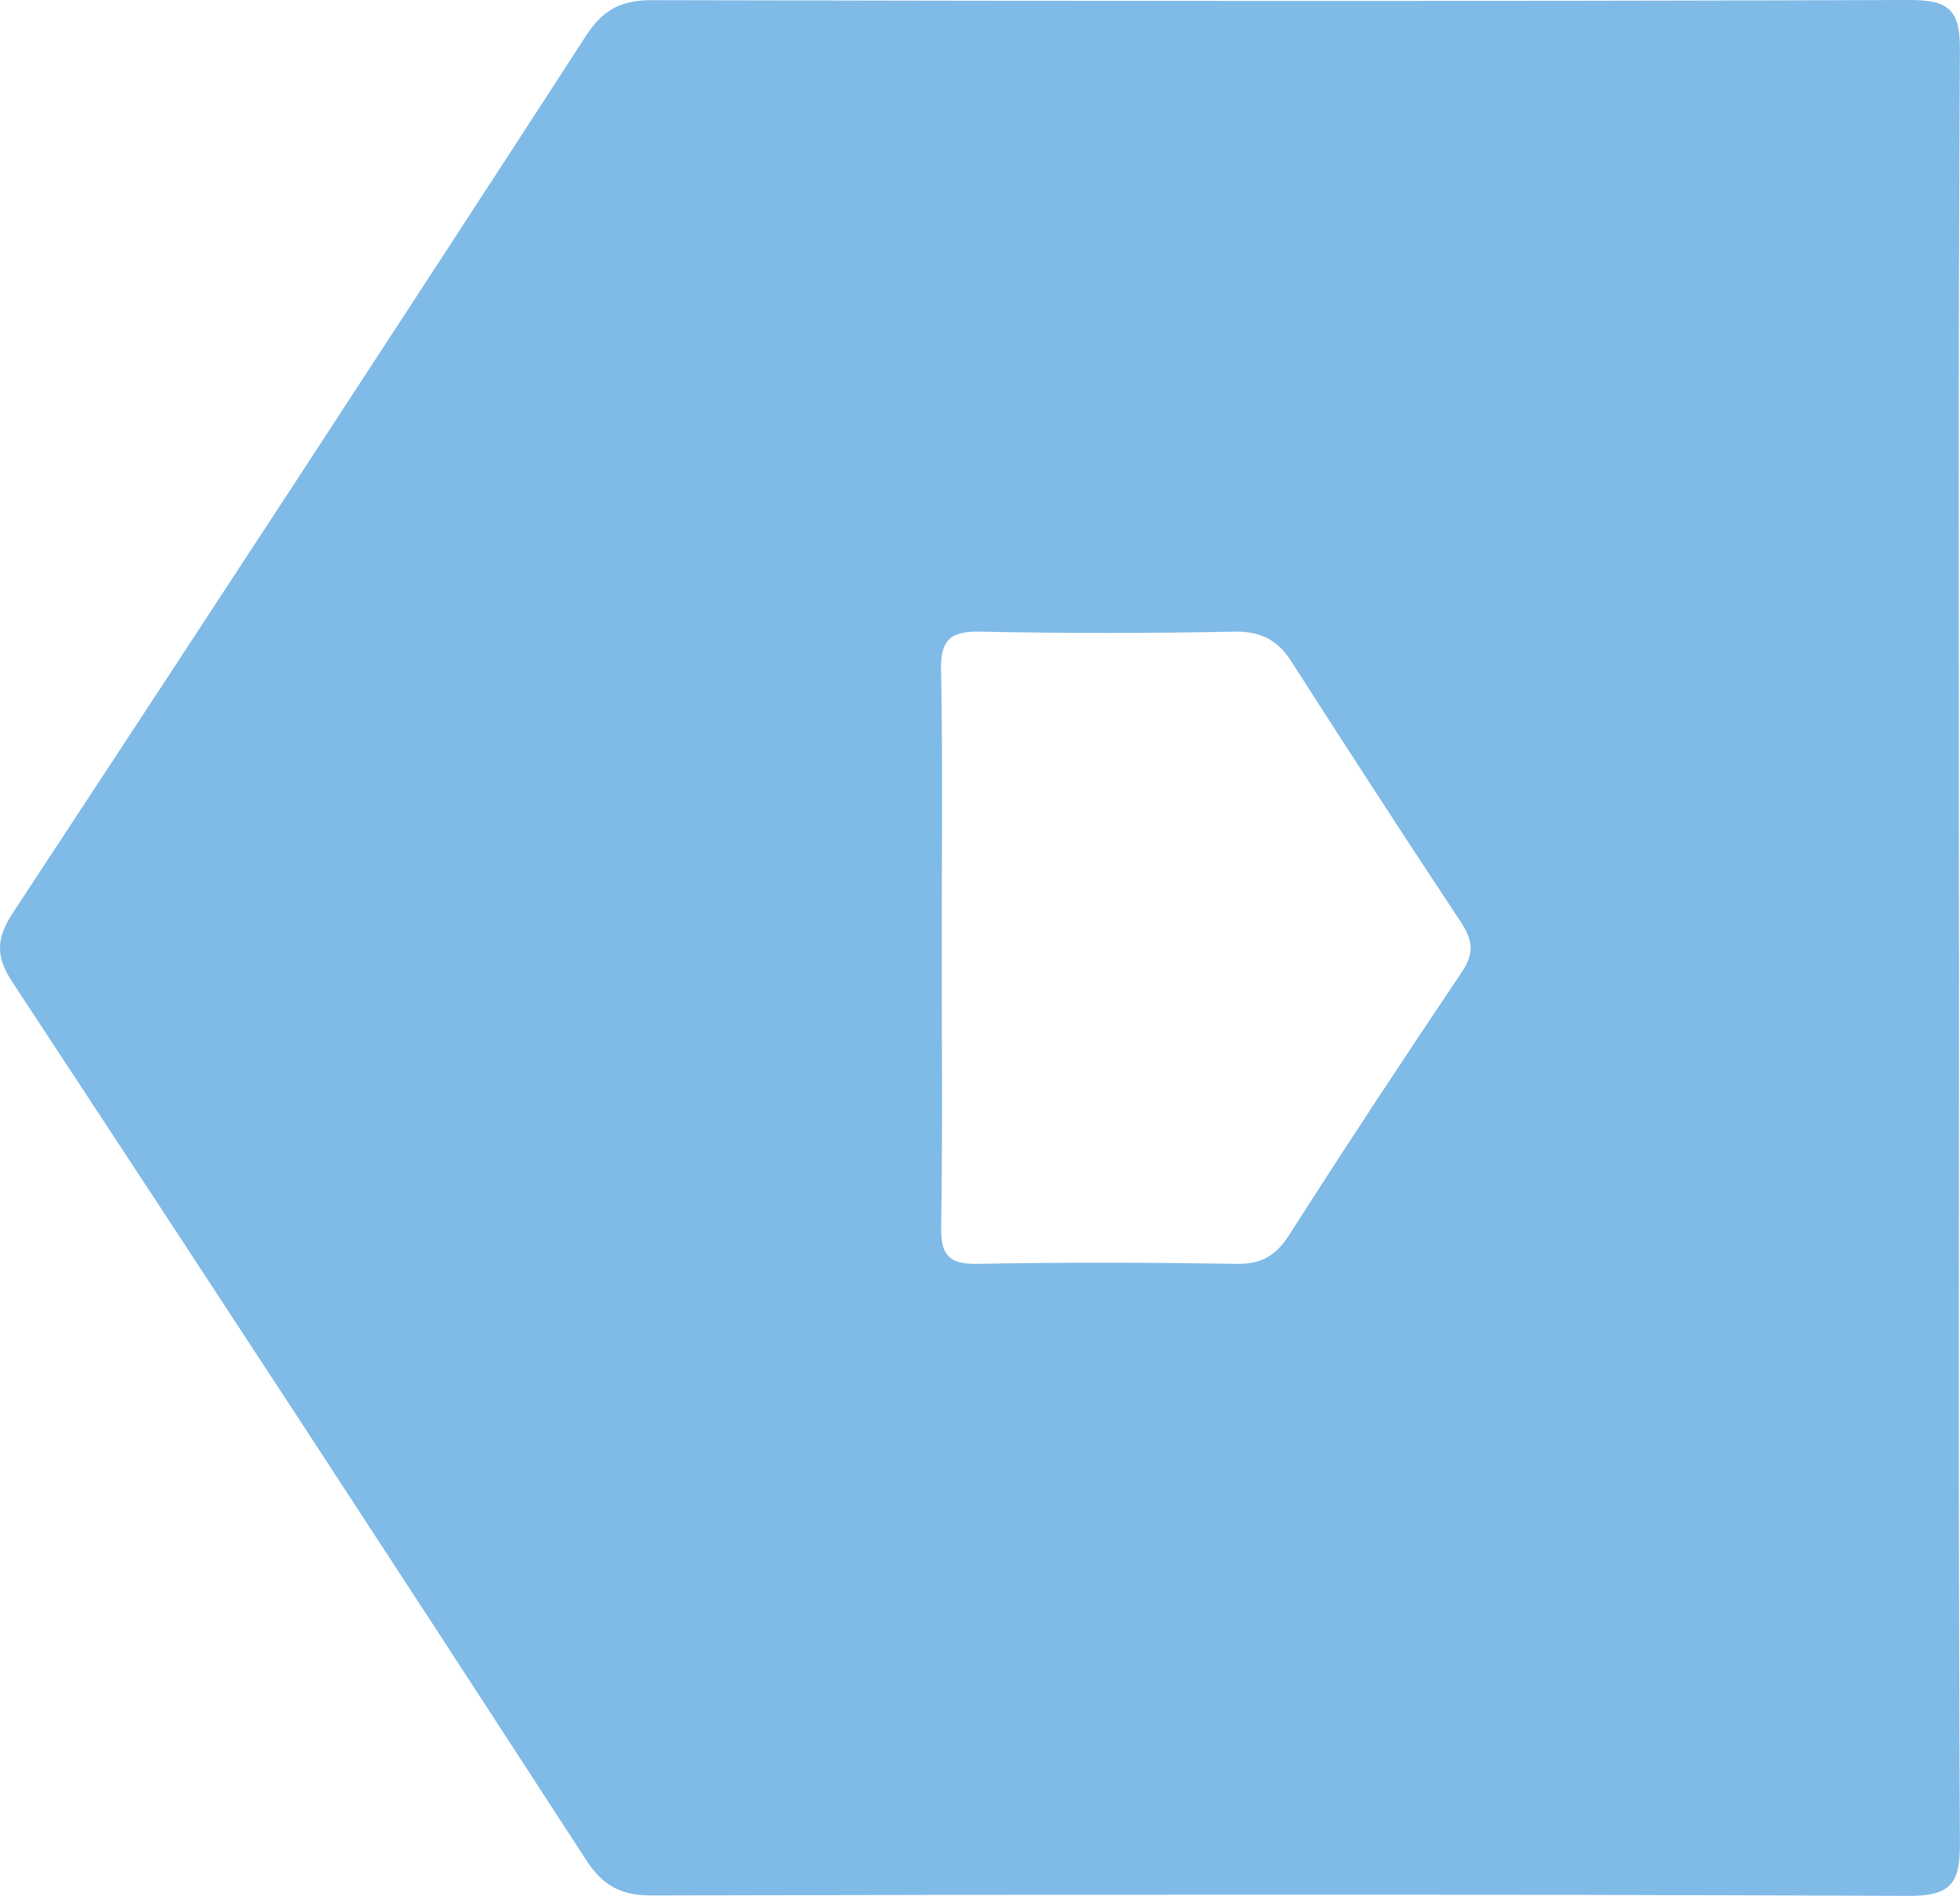 <?xml version="1.0" encoding="UTF-8"?><svg id="Layer_1" xmlns="http://www.w3.org/2000/svg" viewBox="0 0 226.67 219.23"><defs><style>.cls-1{fill:#80bae7;}</style></defs><path class="cls-1" d="M226.56,109.63c0,34.46-.09,68.93.1,103.39.03,4.63-.89,6.22-5.92,6.2-48.45-.2-96.89-.16-145.34-.05-3.57,0-5.65-1.07-7.62-4.11C45.79,181.17,23.67,147.35,1.45,113.59c-1.97-2.99-1.91-5.08.04-8.04C23.7,71.8,45.82,37.98,67.81,4.08,69.79,1.04,71.91.01,75.46.02,123.91.13,172.36.16,220.8,0c4.49-.01,5.89,1.04,5.86,5.74-.21,34.63-.11,69.26-.11,103.89ZM108.91,109.47c0,10.82.11,21.63-.07,32.44-.05,3.28.98,4.3,4.25,4.23,9.98-.19,19.97-.16,29.95,0,2.85.04,4.52-.95,6.05-3.34,6.53-10.22,13.21-20.35,19.98-30.42,1.46-2.17,1.24-3.7-.13-5.77-6.61-9.97-13.12-20.01-19.57-30.09-1.59-2.48-3.51-3.53-6.56-3.48-9.81.19-19.63.2-29.45,0-3.46-.07-4.6.94-4.53,4.47.21,10.64.08,21.3.08,31.94Z"/></svg>